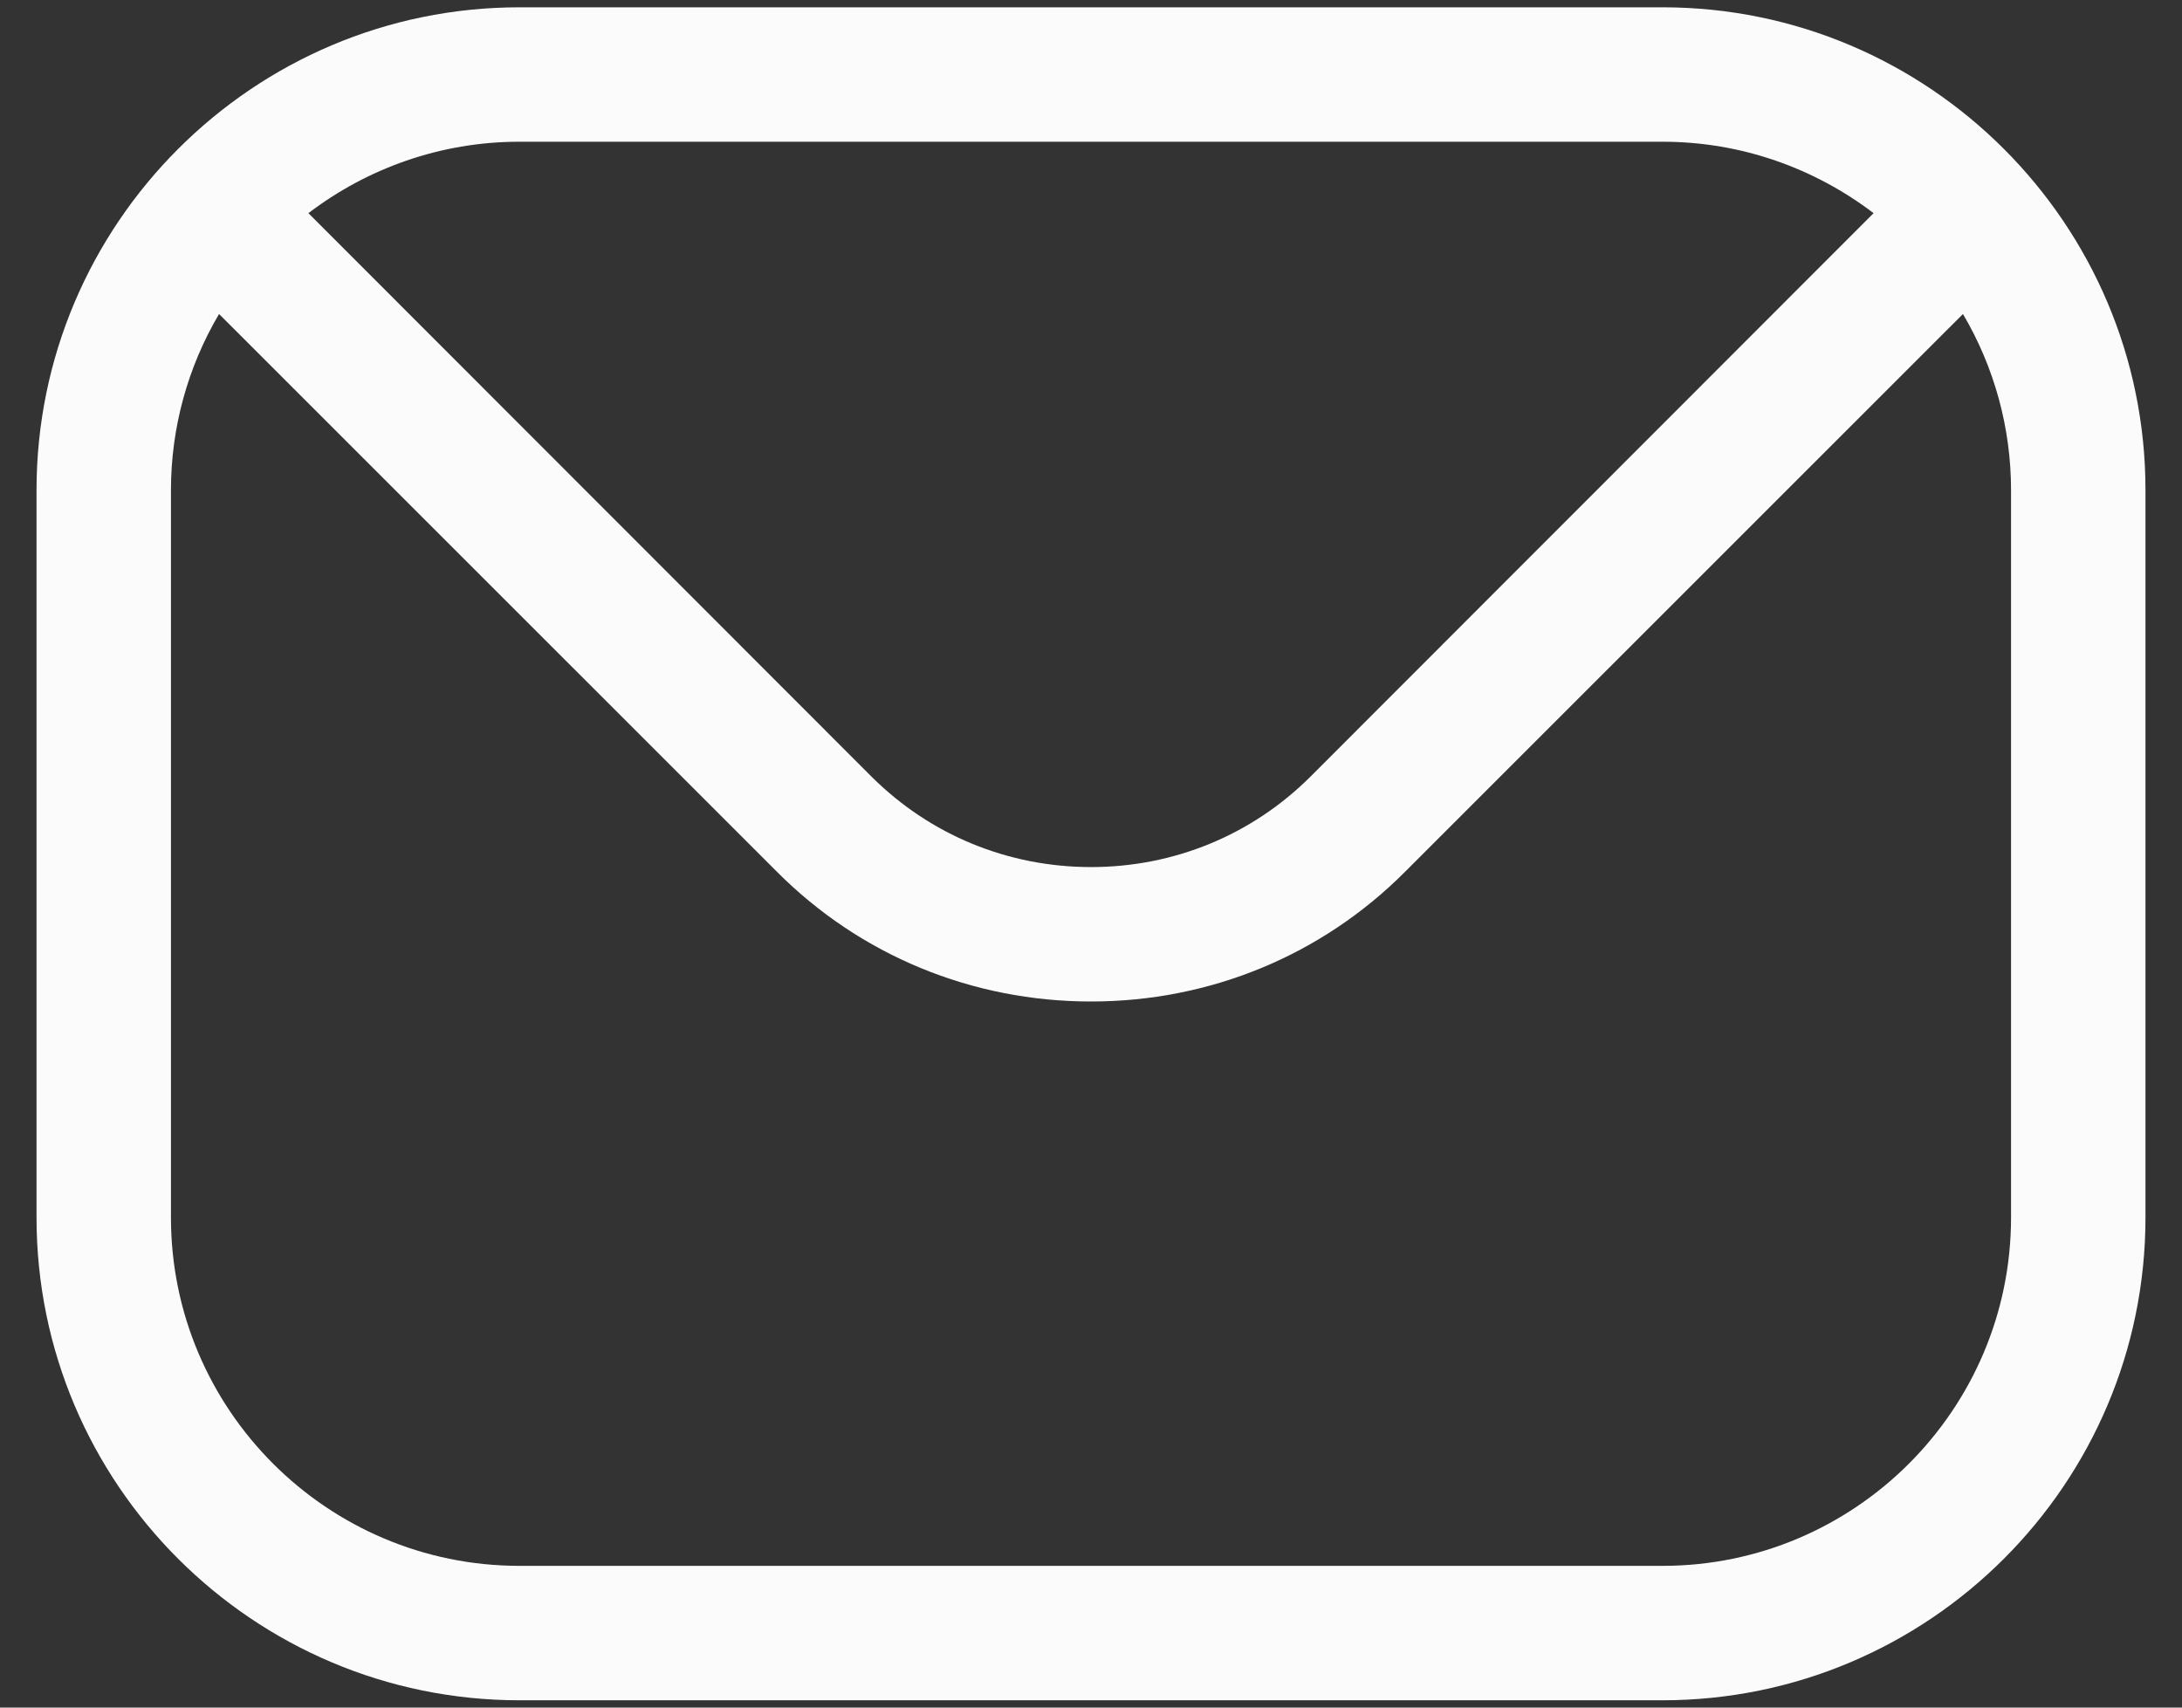 <svg width="23" height="18" viewBox="0 0 23 18" fill="none" xmlns="http://www.w3.org/2000/svg">
<rect x="0" y="0" width="23" height="18" fill="#333333" stroke="none"/>
<path fill-rule="evenodd" clip-rule="evenodd" d="M21.198 12.834C21.198 14.86 19.549 16.506 17.525 16.506H5.475C3.451 16.506 1.802 14.86 1.802 12.834V5.166C1.802 4.513 1.977 3.872 2.309 3.31L8.189 9.189C9.068 10.071 10.246 10.557 11.501 10.557C12.754 10.557 13.932 10.071 14.811 9.189L20.691 3.31C21.023 3.872 21.198 4.513 21.198 5.166V12.834H21.198ZM17.525 1.494H5.475C4.639 1.494 3.868 1.777 3.251 2.247L9.189 8.189C9.804 8.801 10.624 9.14 11.501 9.14C12.376 9.14 13.196 8.801 13.811 8.189L19.749 2.247C19.132 1.777 18.361 1.494 17.525 1.494ZM17.525 0.077H5.475C2.669 0.077 0.385 2.361 0.385 5.167V12.834C0.385 15.642 2.669 17.923 5.475 17.923H17.525C20.331 17.923 22.615 15.642 22.615 12.834V5.166C22.615 2.361 20.331 0.077 17.525 0.077Z" fill="#FCFBFC"/>
</svg>
